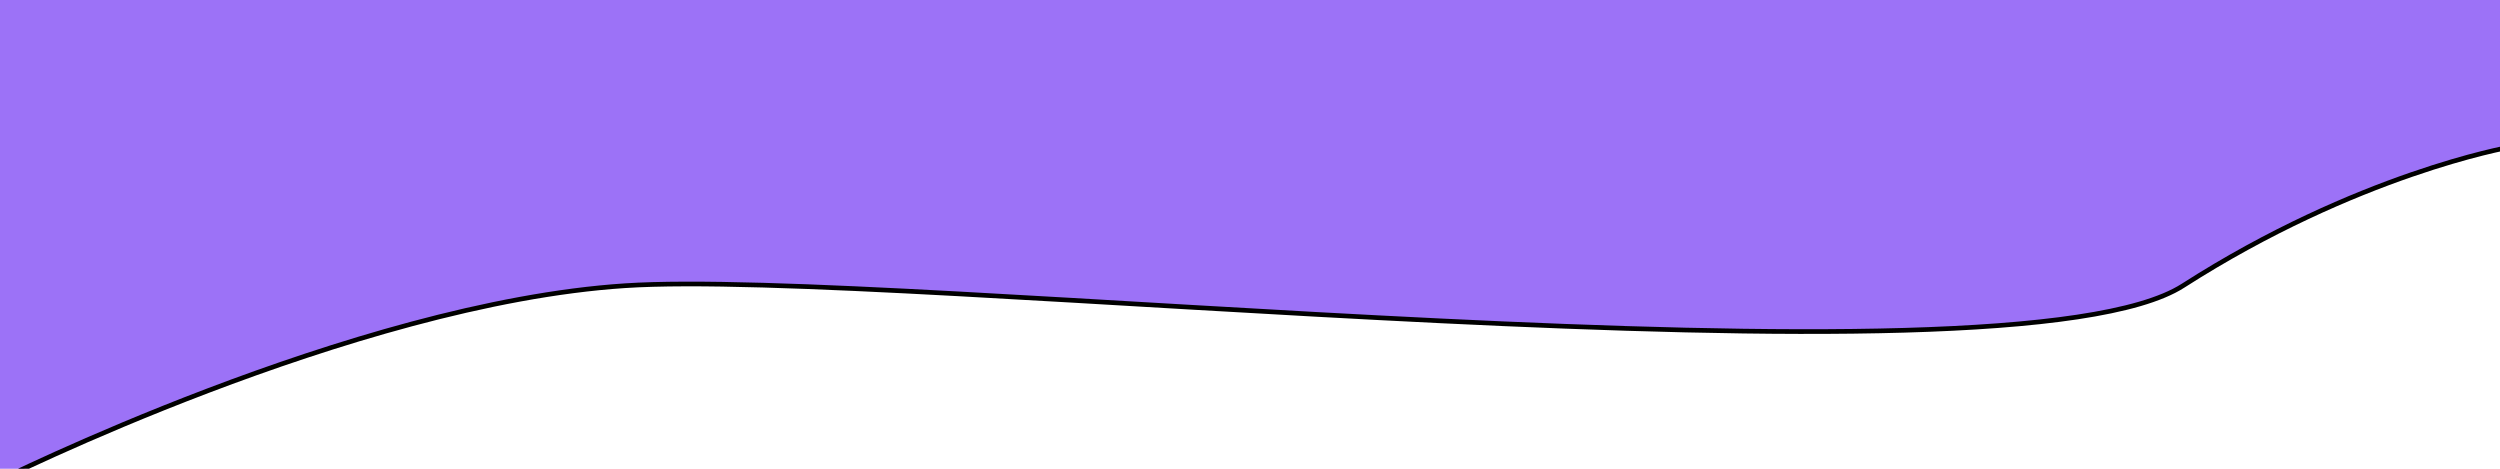 <?xml version="1.0" encoding="UTF-8" standalone="no"?>
<svg
   xmlns:dc="http://purl.org/dc/elements/1.1/"
   xmlns:cc="http://creativecommons.org/ns#"
   xmlns:rdf="http://www.w3.org/1999/02/22-rdf-syntax-ns#"
   xmlns:svg="http://www.w3.org/2000/svg"
   xmlns="http://www.w3.org/2000/svg"
   xmlns:sodipodi="http://sodipodi.sourceforge.net/DTD/sodipodi-0.dtd"
   xmlns:inkscape="http://www.inkscape.org/namespaces/inkscape"
   width="1600px"
   height="300px"
   viewBox="0 0 1600 300"
   version="1.1"
   id="SVGRoot"
   sodipodi:docname="aboutToText.svg"
   inkscape:version="1.0.2-2 (e86c870879, 2021-01-15)">
  <defs
     id="defs2133" />
  <sodipodi:namedview
     id="base"
     pagecolor="#ffffff"
     bordercolor="#666666"
     borderopacity="1.0"
     inkscape:pageopacity="0.0"
     inkscape:pageshadow="2"
     inkscape:zoom="0.35"
     inkscape:cx="-293.40541"
     inkscape:cy="219.76324"
     inkscape:document-units="px"
     inkscape:current-layer="layer1"
     inkscape:document-rotation="0"
     showgrid="false"
     inkscape:window-width="1366"
     inkscape:window-height="705"
     inkscape:window-x="-8"
     inkscape:window-y="-8"
     inkscape:window-maximized="1" />
  <g
     inkscape:label="Layer 1"
     inkscape:groupmode="layer"
     id="layer1">
    <path
       id="path2150"
       style="fill:#9c72f7;stroke-width:2;fill-opacity:1"
       d="M -2.857 -2.857 L -2.857 308.572 C -2.857 308.572 0.714 306.786 7.305 303.639 C 13.895 300.491 23.504 295.982 35.58 290.535 C 47.656 285.089 62.198 278.706 78.654 271.809 C 86.883 268.36 95.591 264.783 104.707 261.131 C 113.823 257.479 123.349 253.75 133.215 250 C 143.081 246.25 153.288 242.478 163.766 238.736 C 174.243 234.995 184.992 231.283 195.943 227.656 C 206.895 224.029 218.049 220.485 229.336 217.078 C 240.623 213.671 252.043 210.403 263.527 207.322 C 275.012 204.242 286.56 201.351 298.104 198.703 C 309.647 196.055 321.186 193.65 332.65 191.541 C 344.115 189.432 355.506 187.617 366.754 186.152 C 372.378 185.42 377.966 184.774 383.51 184.223 C 389.054 183.671 394.554 183.215 400 182.857 C 405.446 182.5 411.418 182.235 417.879 182.055 C 424.34 181.874 431.289 181.777 438.695 181.758 C 453.507 181.719 470.139 181.99 488.314 182.506 C 506.49 183.022 526.208 183.785 547.191 184.734 C 568.175 185.684 590.424 186.819 613.66 188.08 C 660.133 190.602 710.559 193.627 762.713 196.668 C 814.867 199.709 868.75 202.768 922.143 205.357 C 948.839 206.652 975.413 207.829 1001.586 208.828 C 1027.759 209.828 1053.532 210.649 1078.627 211.232 C 1103.722 211.816 1128.138 212.162 1151.6 212.207 C 1163.33 212.23 1174.823 212.178 1186.041 212.043 C 1197.259 211.908 1208.204 211.692 1218.84 211.385 C 1229.476 211.078 1239.804 210.68 1249.789 210.186 C 1259.774 209.691 1269.416 209.1 1278.68 208.402 C 1287.944 207.705 1296.829 206.901 1305.303 205.986 C 1313.777 205.071 1321.839 204.045 1329.453 202.896 C 1337.068 201.748 1344.235 200.48 1350.92 199.084 C 1357.605 197.688 1363.809 196.162 1369.496 194.502 C 1375.183 192.842 1380.353 191.048 1384.973 189.109 C 1387.282 188.14 1389.455 187.135 1391.484 186.094 C 1393.514 185.052 1395.401 183.973 1397.143 182.857 C 1404.107 178.393 1411.015 174.141 1417.848 170.092 C 1424.68 166.043 1431.438 162.195 1438.098 158.543 C 1444.758 154.891 1451.322 151.432 1457.77 148.158 C 1464.217 144.885 1470.546 141.798 1476.74 138.885 C 1482.934 135.972 1488.992 133.235 1494.893 130.664 C 1500.793 128.094 1506.537 125.689 1512.103 123.443 C 1523.236 118.951 1533.661 115.089 1543.215 111.785 C 1552.768 108.482 1561.451 105.737 1569.102 103.477 C 1576.752 101.217 1583.371 99.442 1588.795 98.08 C 1599.643 95.357 1605.715 94.285 1605.715 94.285 L 1605.715 -2.857 L -2.857 -2.857 z " />
    <path
       style="fill:none;stroke:#000000;stroke-width:3;stroke-linecap:butt;stroke-linejoin:miter;stroke-opacity:1;stroke-miterlimit:4;stroke-dasharray:none"
       d="m -2.857,308.571 c 0,0 228.571,-114.286 402.857,-125.714 174.286,-11.429 885.714,71.429 997.143,0 111.428,-71.429 208.571,-88.571 208.571,-88.571"
       id="path2148" />
  </g>
</svg>
